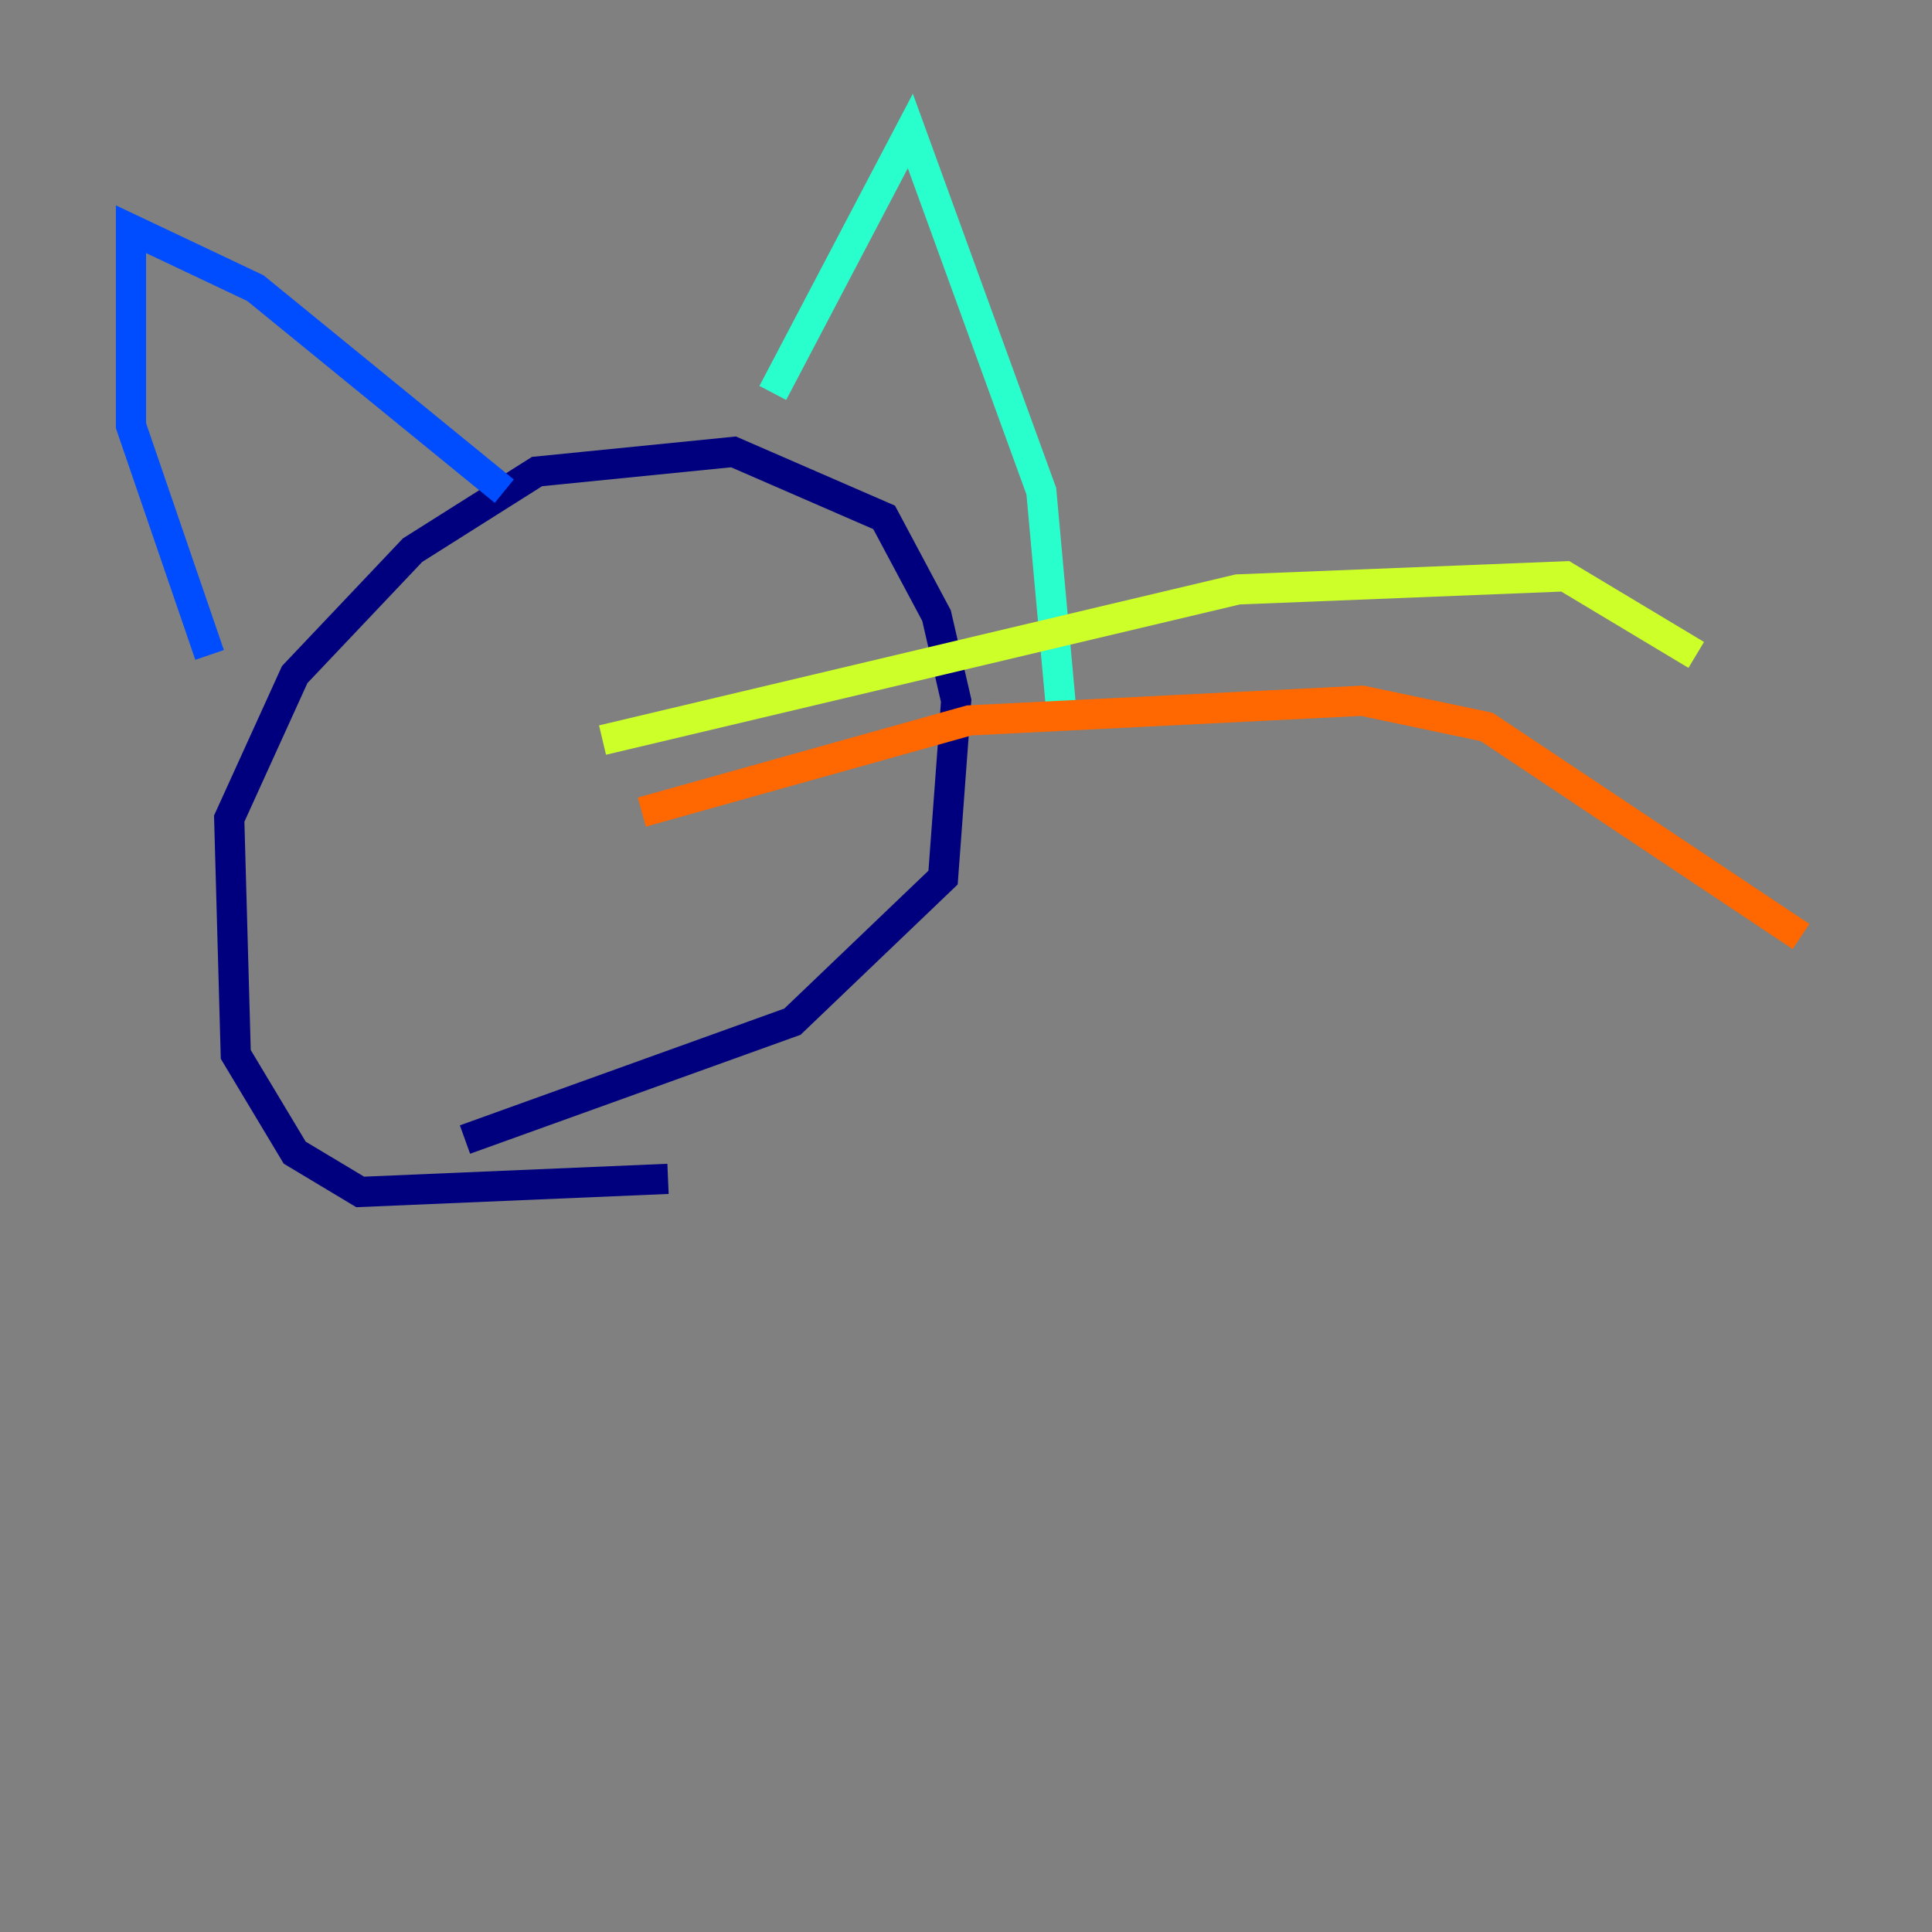 <?xml version="1.0" encoding="utf-8" ?>
<svg baseProfile="tiny" height="128" version="1.2" viewBox="0,0,128,128" width="128" xmlns="http://www.w3.org/2000/svg" xmlns:ev="http://www.w3.org/2001/xml-events" xmlns:xlink="http://www.w3.org/1999/xlink"><rect x="0" y="0" width="128" height="128" fill="#808080" stroke="none"/><defs /><polyline fill="none" points="44.258,78.102 23.864,78.969 19.525,76.366 15.62,69.858 15.186,54.237 19.525,44.691 27.336,36.447 35.58,31.241 48.597,29.939 58.576,34.278 62.047,40.786 63.349,46.427 62.481,58.142 52.502,67.688 30.807,75.498" stroke="#00007f" stroke-width="2" /><polyline fill="none" points="13.885,43.39 8.678,28.203 8.678,15.186 16.922,19.091 33.41,32.542" stroke="#004cff" stroke-width="2" /><polyline fill="none" points="51.2,26.034 60.312,8.678 68.99,32.542 70.291,46.861" stroke="#29ffcd" stroke-width="2" /><polyline fill="none" points="39.919,49.031 82.007,39.051 103.702,38.183 112.38,43.39" stroke="#cdff29" stroke-width="2" /><polyline fill="none" points="42.522,53.803 64.217,47.729 90.251,46.427 98.495,48.163 119.322,62.047" stroke="#ff6700" stroke-width="2" /><polyline fill="none" points="20.393,57.275 20.393,57.275" stroke="#7f0000" stroke-width="2" /></svg>